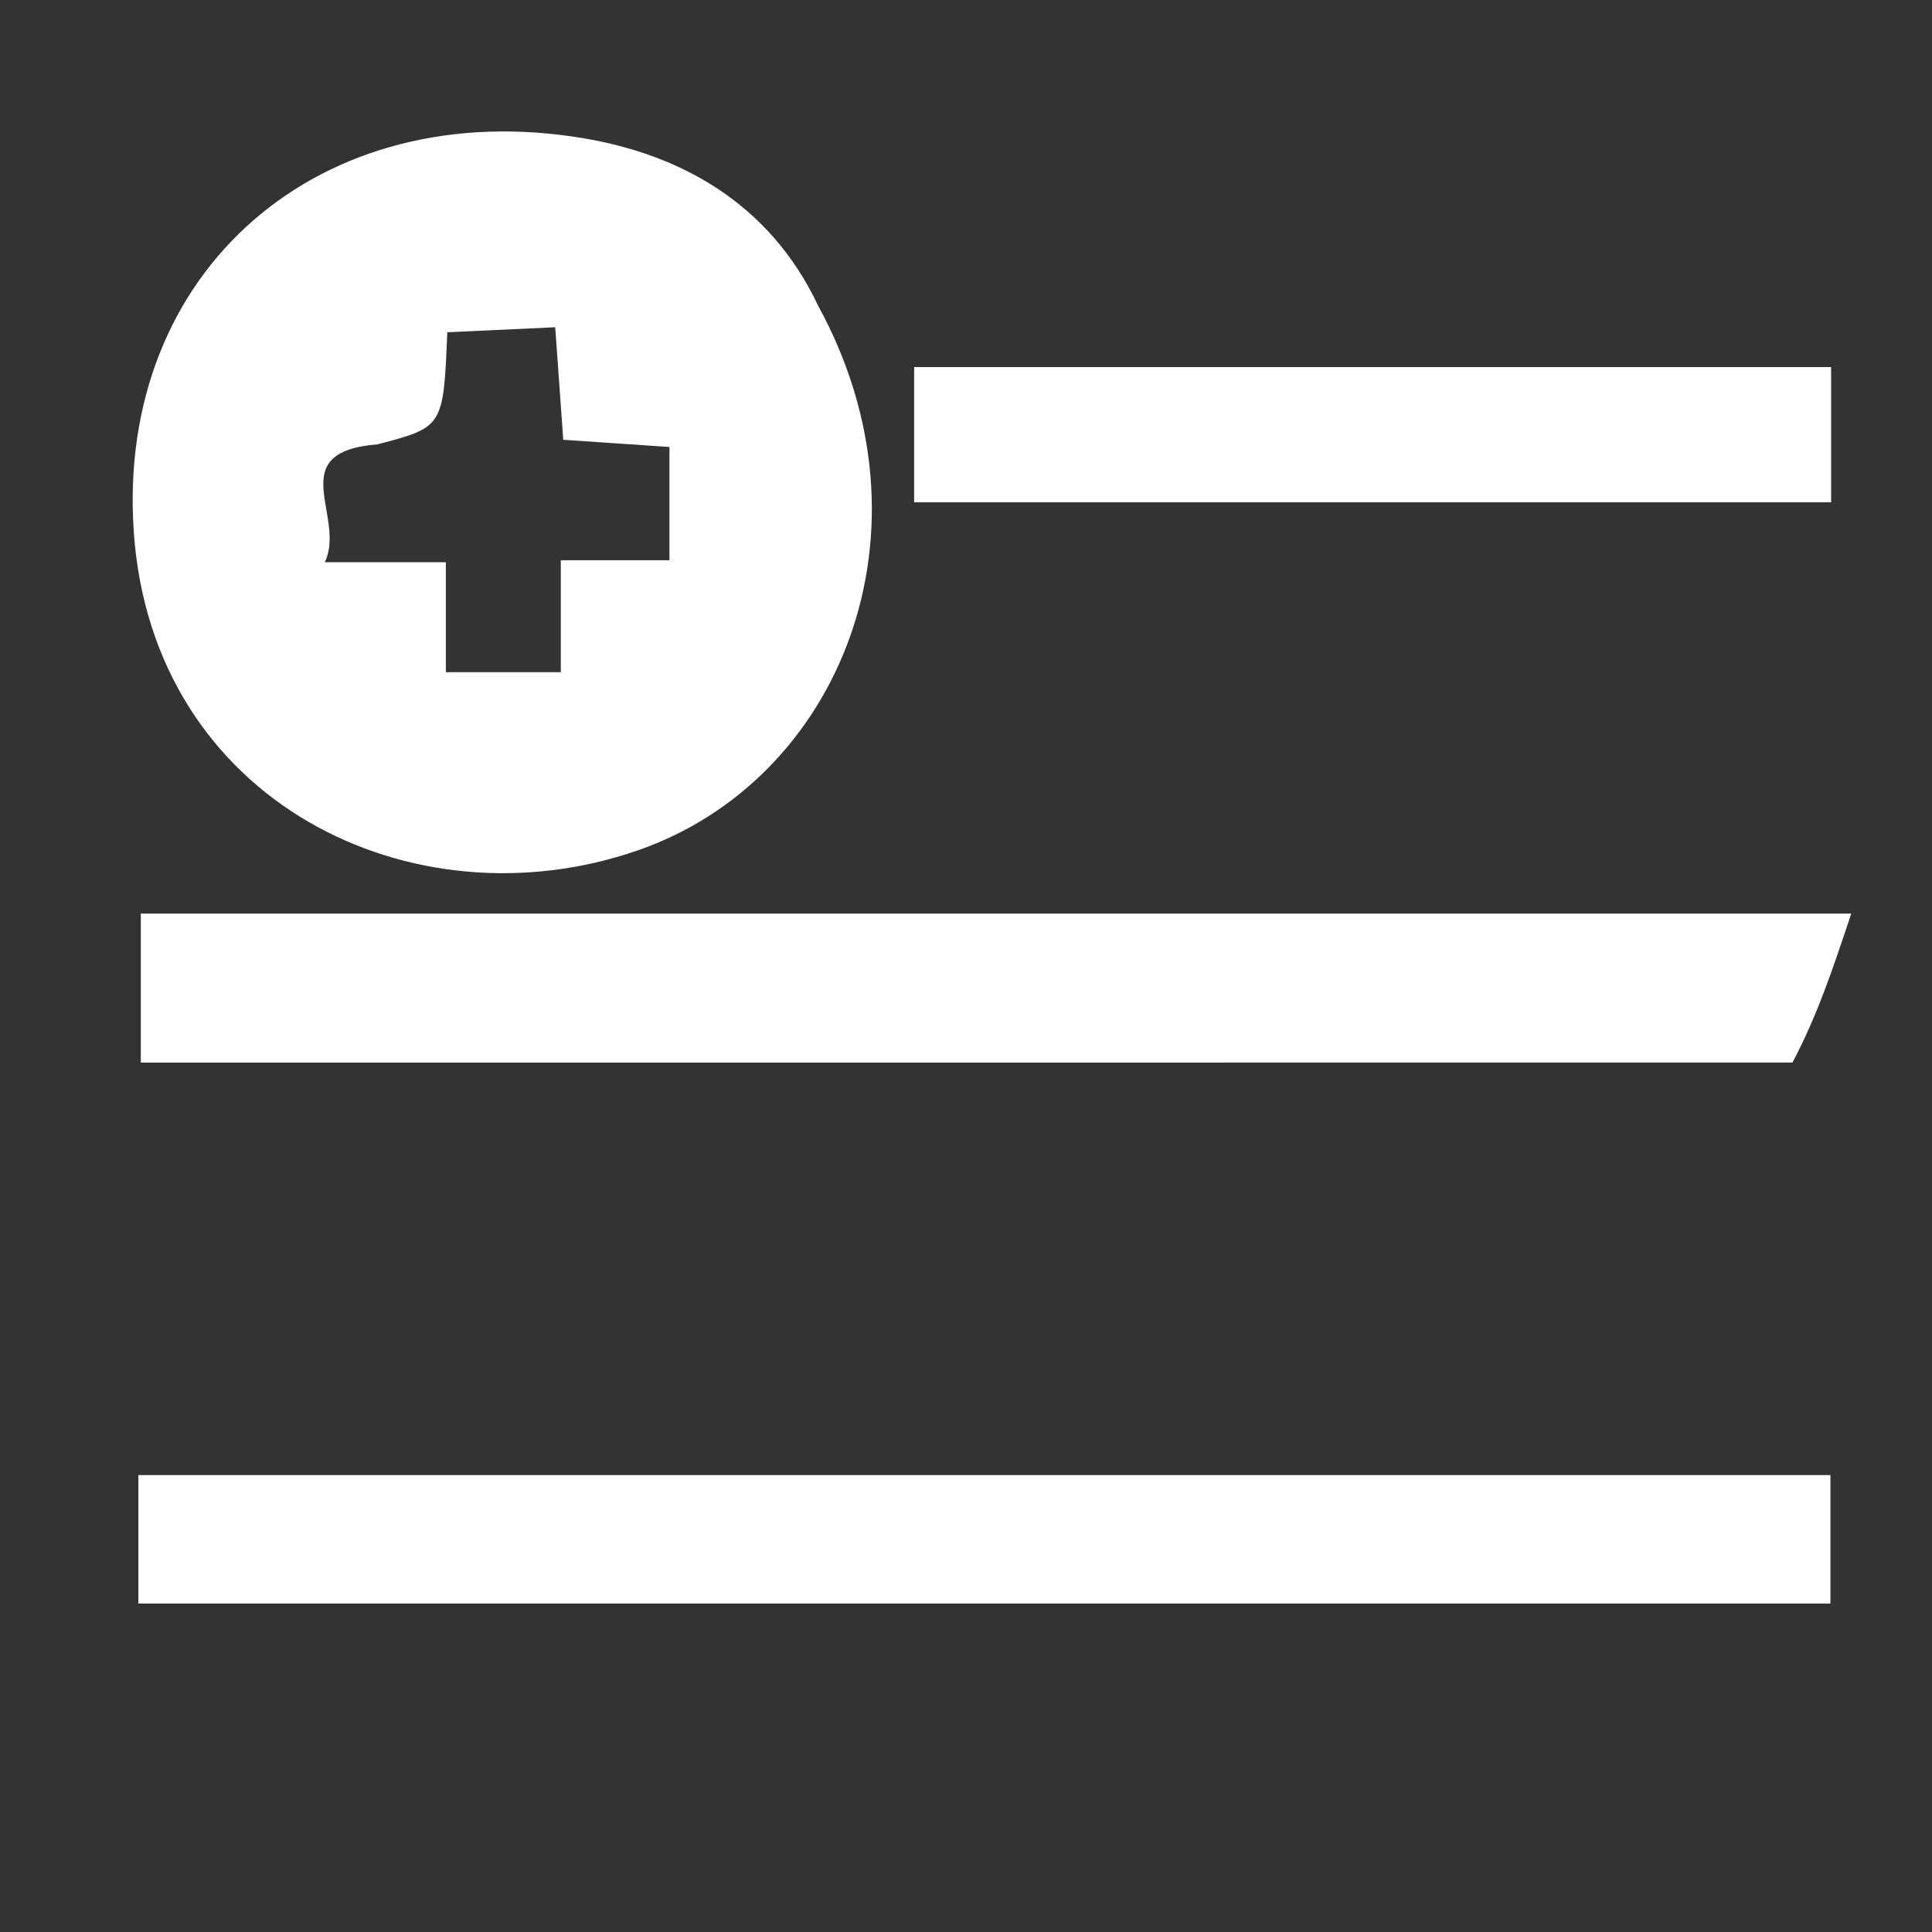 <svg version="1.1" id="Layer_1" xmlns="http://www.w3.org/2000/svg" xmlns:xlink="http://www.w3.org/1999/xlink" x="0px" y="0px"
	 width="100%" viewBox="0 0 100 100" enable-background="new 0 0 100 100" xml:space="preserve">
<rect x="0" y="0" width="100" height="100" fill="#333333" stroke="none"/>
<path fill="#FFFFFF" opacity="1" stroke="none" 
	d="
M42.348,15.827 
	C48.725,27.483 43.504,40.38 33.008,44.017 
	C21.343,48.058 7.884,41.504 6.924,27.524 
	C5.995,13.995 16.6,4.841 30.253,7.165 
	C35.096,7.989 39.797,10.421 42.348,15.827 
M19.534,23 
	C14.589,23.394 17.945,26.744 16.811,29.101 
	C19.233,29.101 20.977,29.101 23.077,29.101 
	C23.077,31.207 23.077,32.952 23.077,34.792 
	C25.184,34.792 26.925,34.792 29.027,34.792 
	C29.027,32.844 29.027,31.098 29.027,28.997 
	C31.13,28.997 32.876,28.997 34.651,28.997 
	C34.651,26.76 34.651,24.911 34.651,23.136 
	C32.542,22.993 30.795,22.874 29.154,22.763 
	C28.998,20.575 28.873,18.825 28.738,16.938 
	C26.6,17.038 24.855,17.119 23.152,17.198 
	C22.949,22.104 22.949,22.104 19.534,23 
z"/>
<path fill="#FFFFFF" opacity="1" stroke="none" 
	d="
M92.776,54.998 
	C64.057,55 35.816,55 7.288,55 
	C7.288,52.389 7.288,49.986 7.288,47.287 
	C36.326,47.287 65.477,47.287 95.821,47.287 
	C94.875,50.129 94.065,52.563 92.776,54.998 
z"/>
<path fill="#FFFFFF" opacity="1" stroke="none" 
	d="
M75,83 
	C52.106,83 29.713,83 7.161,83 
	C7.161,80.607 7.161,78.653 7.161,76.349 
	C36.202,76.349 65.343,76.349 94.743,76.349 
	C94.743,78.335 94.743,80.403 94.743,83 
	C88.356,83 81.928,83 75,83 
z"/>
<path fill="#FFFFFF" opacity="1" stroke="none" 
	d="
M66.001,26 
	C59.544,26 53.588,26 47.316,26 
	C47.316,23.766 47.316,21.702 47.316,19 
	C54.979,19 62.876,19 70.774,19 
	C78.703,19 86.632,19 94.778,19 
	C94.778,21.396 94.778,23.46 94.778,26 
	C85.314,26 75.907,26 66.001,26 
z"/>
</svg>